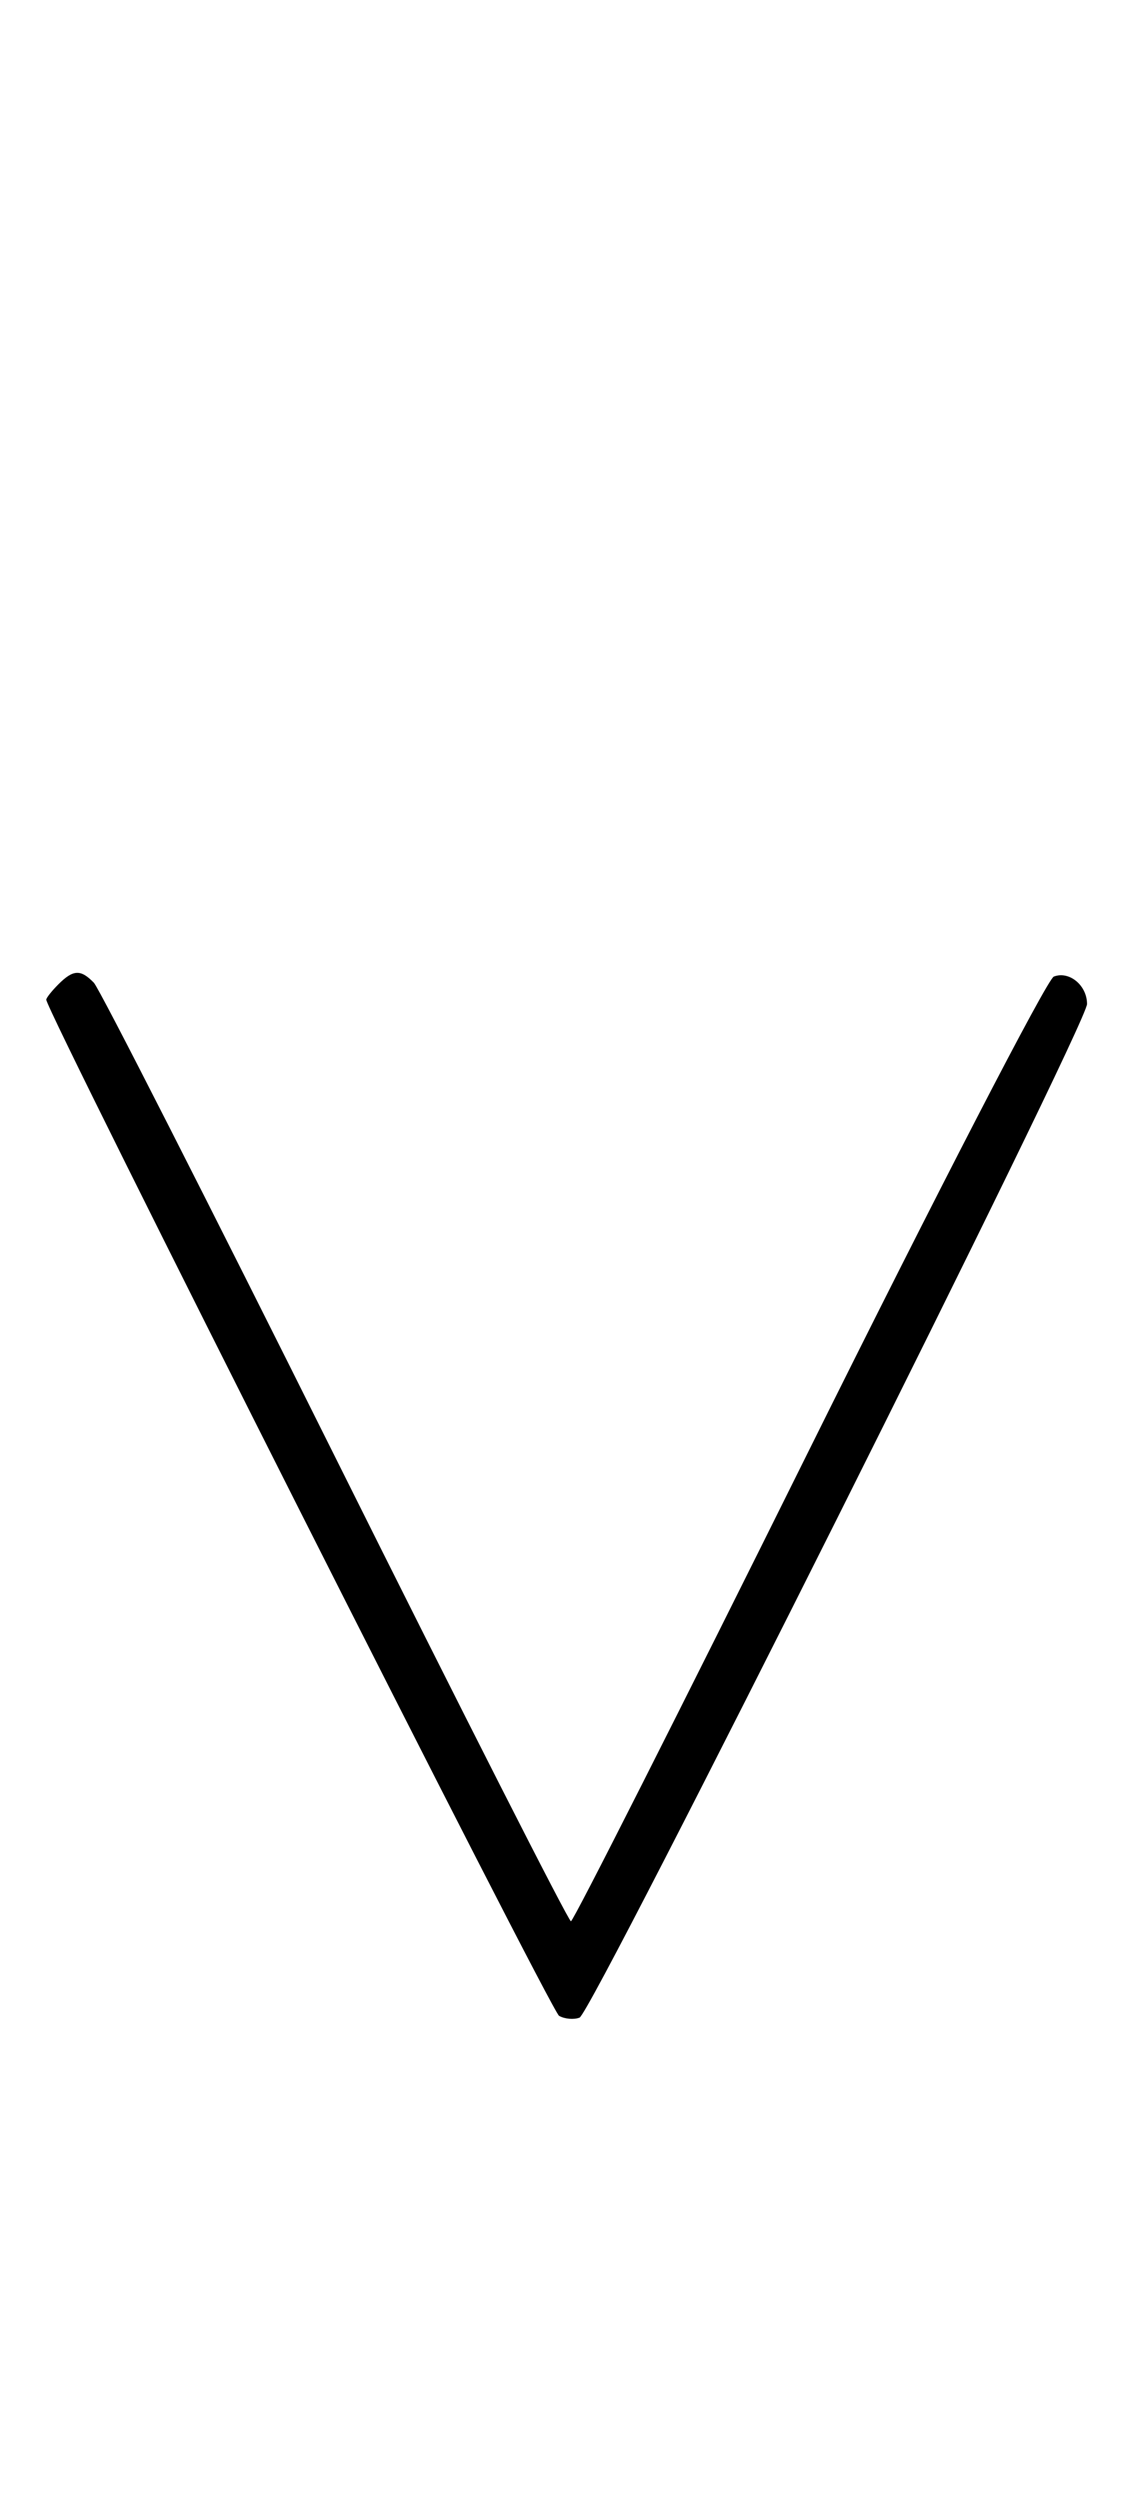 <svg xmlns="http://www.w3.org/2000/svg" width="148" height="324" viewBox="0 0 148 324" version="1.1">
	<path d="M 7.571 127.571 C 6.707 128.436, 6 129.330, 6 129.560 C 6 131.041, 71.463 260.648, 72.516 261.252 C 73.238 261.665, 74.434 261.771, 75.175 261.486 C 76.816 260.857, 141 132.765, 141 130.120 C 141 127.701, 138.693 125.797, 136.691 126.565 C 135.832 126.895, 121.516 154.578, 104.877 188.082 C 88.239 221.587, 74.370 249, 74.056 249 C 73.743 249, 59.990 221.941, 43.493 188.869 C 26.997 155.796, 12.905 128.121, 12.179 127.369 C 10.471 125.600, 9.500 125.643, 7.571 127.571 " stroke="none" fill="black" fill-rule="evenodd"/>
</svg>